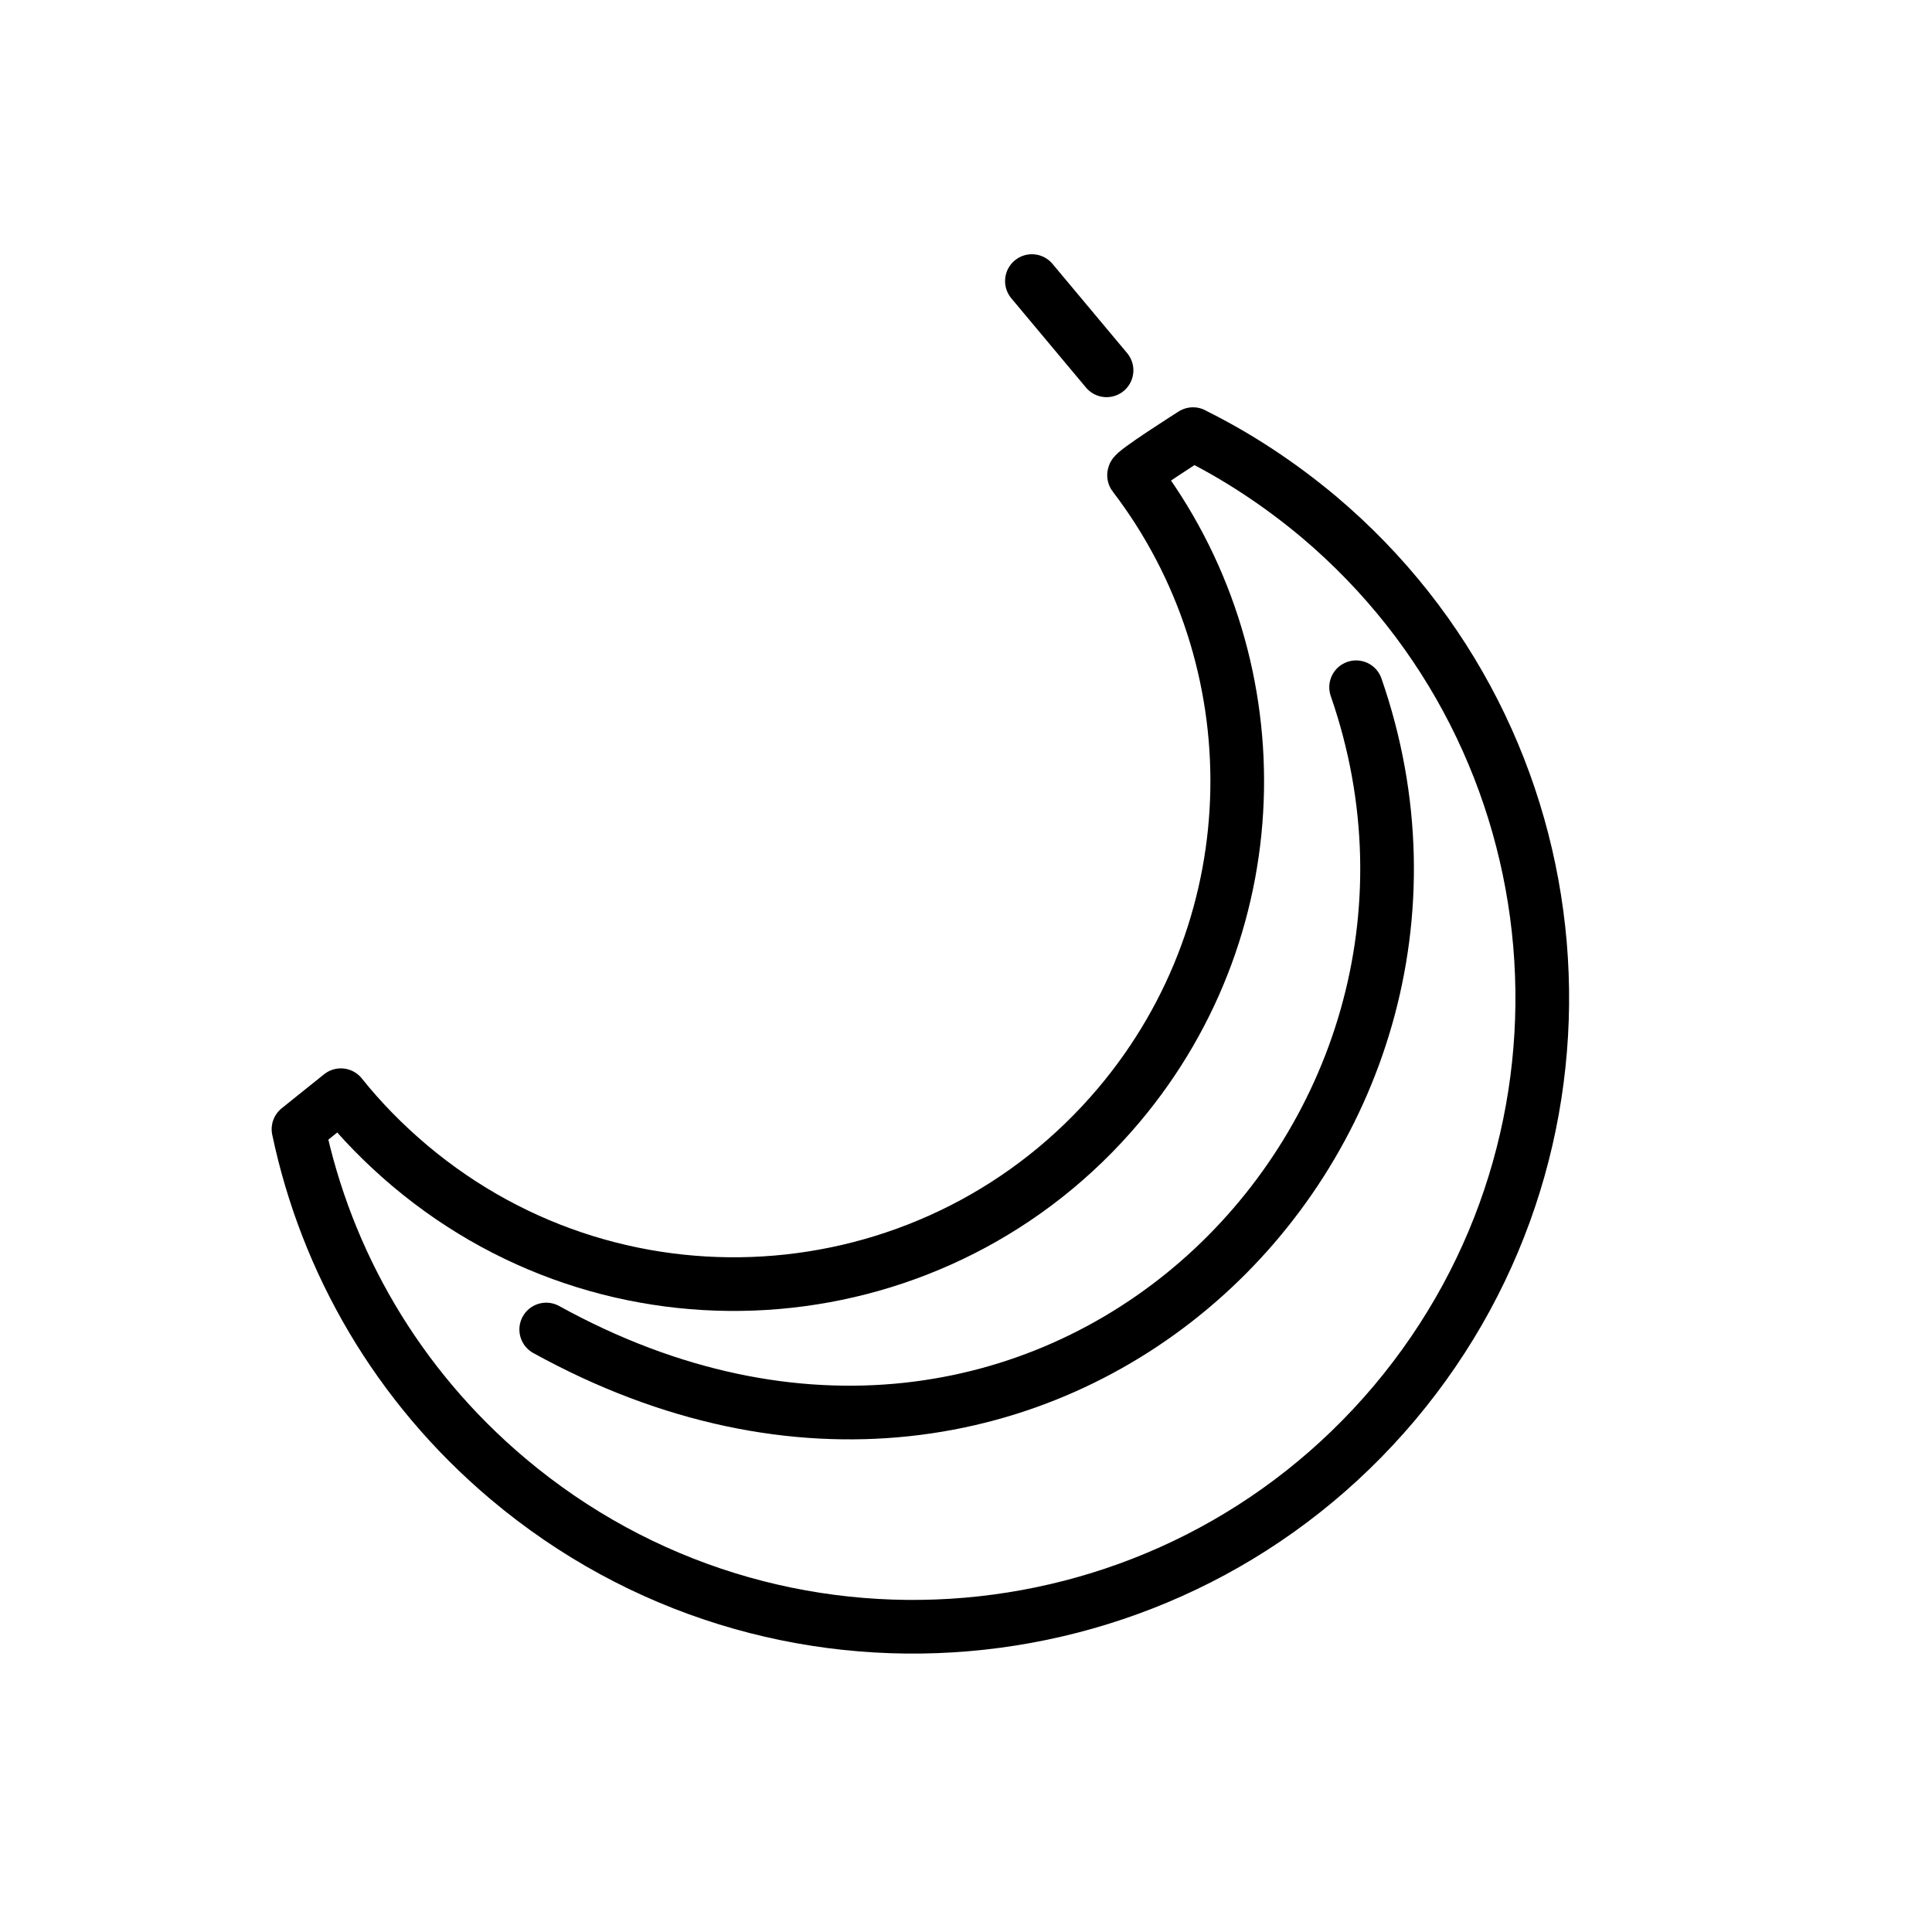<svg id="emoji" xmlns="http://www.w3.org/2000/svg" viewBox="0 0 72 72">
  
  
  
  
  
  <g id="line">
    <line fill="none" stroke="#000000" stroke-width="2" stroke-linecap="round" stroke-linejoin="round" stroke-miterlimit="10" x1="41.238" y1="13.801" x2="38.456" y2="10.475"></line>
    <path fill="none" stroke="#000000" stroke-width="2" stroke-linecap="round" stroke-linejoin="round" stroke-miterlimit="10" d="
		M20.356,49.547C39.046,59.864,56.386,42.459,50.538,25.612"></path>
    <path fill="none" stroke="#000000" stroke-width="2" stroke-linecap="round" stroke-linejoin="round" stroke-miterlimit="10" d="
		M51.963,52.29c-8.349,9.895-23.138,11.162-33.033,2.821c-4.137-3.488-6.769-8.102-7.806-13.029l1.579-1.267
		c0.749,0.938,1.612,1.818,2.566,2.624c7.921,6.679,19.749,5.667,26.428-2.254
		c5.776-6.855,5.791-16.64,0.566-23.473c-0.072-0.095,2.198-1.533,2.198-1.533l0.008,0.008
		c1.645,0.814,3.208,1.843,4.672,3.068C59.037,27.598,60.303,42.387,51.963,52.29z"></path>
  </g>
</svg>